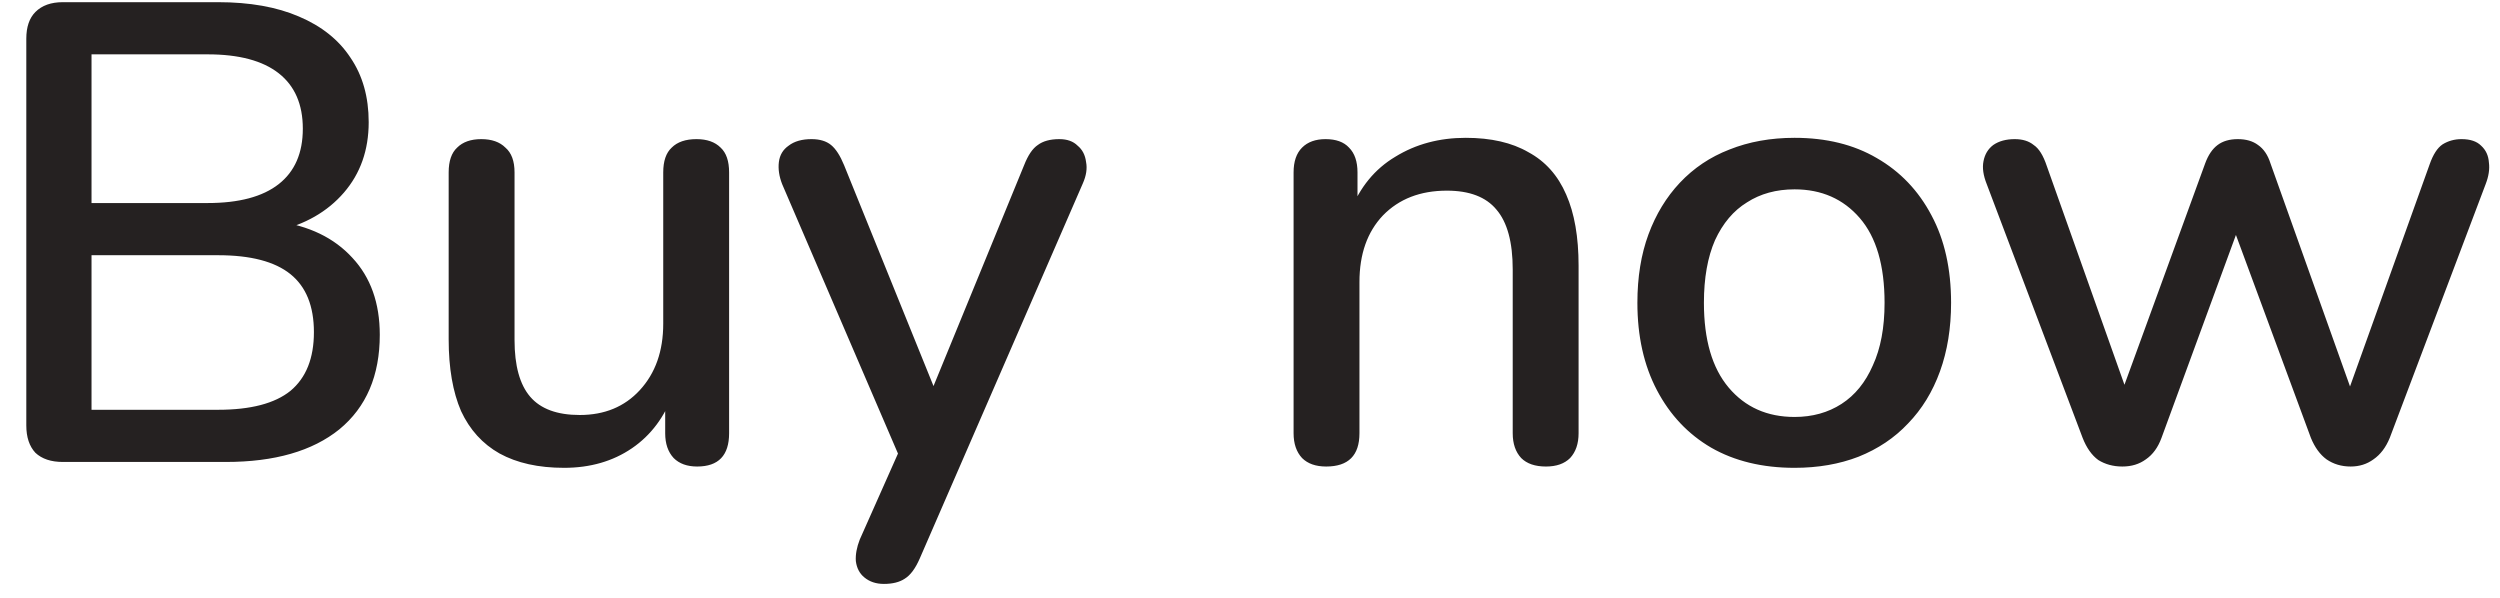 <svg width="92" height="22" viewBox="0 0 92 22" fill="none" xmlns="http://www.w3.org/2000/svg">
<path d="M2.312 17C1.88 17 1.544 16.888 1.304 16.664C1.08 16.424 0.968 16.088 0.968 15.656V1.424C0.968 0.992 1.08 0.664 1.304 0.44C1.544 0.2 1.88 0.08 2.312 0.08H8.024C9.192 0.08 10.184 0.256 11 0.608C11.832 0.96 12.464 1.464 12.896 2.12C13.344 2.776 13.568 3.568 13.568 4.496C13.568 5.52 13.264 6.384 12.656 7.088C12.048 7.792 11.224 8.264 10.184 8.504V8.144C11.368 8.304 12.296 8.752 12.968 9.488C13.64 10.208 13.976 11.152 13.976 12.32C13.976 13.824 13.48 14.984 12.488 15.8C11.496 16.6 10.104 17 8.312 17H2.312ZM3.368 15.08H8.024C9.224 15.08 10.112 14.848 10.688 14.384C11.264 13.904 11.552 13.184 11.552 12.224C11.552 11.264 11.264 10.552 10.688 10.088C10.112 9.624 9.224 9.392 8.024 9.392H3.368V15.08ZM3.368 7.472H7.64C8.792 7.472 9.664 7.24 10.256 6.776C10.848 6.312 11.144 5.632 11.144 4.736C11.144 3.84 10.848 3.16 10.256 2.696C9.664 2.232 8.792 2 7.64 2H3.368V7.472ZM20.759 17.216C19.815 17.216 19.023 17.04 18.383 16.688C17.759 16.336 17.287 15.816 16.967 15.128C16.663 14.424 16.511 13.544 16.511 12.488V6.344C16.511 5.928 16.615 5.624 16.823 5.432C17.031 5.224 17.327 5.12 17.711 5.12C18.095 5.12 18.391 5.224 18.599 5.432C18.823 5.624 18.935 5.928 18.935 6.344V12.512C18.935 13.456 19.127 14.152 19.511 14.6C19.895 15.048 20.503 15.272 21.335 15.272C22.247 15.272 22.983 14.968 23.543 14.36C24.119 13.736 24.407 12.92 24.407 11.912V6.344C24.407 5.928 24.511 5.624 24.719 5.432C24.927 5.224 25.231 5.12 25.631 5.12C26.015 5.12 26.311 5.224 26.519 5.432C26.727 5.624 26.831 5.928 26.831 6.344V15.944C26.831 16.76 26.439 17.168 25.655 17.168C25.287 17.168 24.999 17.064 24.791 16.856C24.583 16.632 24.479 16.328 24.479 15.944V13.904L24.791 14.432C24.471 15.328 23.959 16.016 23.255 16.496C22.551 16.976 21.719 17.216 20.759 17.216ZM32.527 21.488C32.239 21.488 31.999 21.408 31.807 21.248C31.631 21.104 31.527 20.904 31.495 20.648C31.479 20.408 31.527 20.144 31.639 19.856L33.271 16.184V17.216L28.783 6.776C28.671 6.488 28.631 6.216 28.663 5.96C28.695 5.704 28.815 5.504 29.023 5.36C29.231 5.2 29.511 5.12 29.863 5.12C30.167 5.12 30.407 5.192 30.583 5.336C30.759 5.48 30.919 5.728 31.063 6.08L34.687 15.032H34.015L37.687 6.08C37.831 5.712 37.999 5.464 38.191 5.336C38.383 5.192 38.647 5.12 38.983 5.12C39.271 5.12 39.495 5.2 39.655 5.36C39.831 5.504 39.935 5.704 39.967 5.96C40.015 6.2 39.975 6.464 39.847 6.752L33.847 20.552C33.687 20.92 33.503 21.168 33.295 21.296C33.103 21.424 32.847 21.488 32.527 21.488ZM48.804 17.168C48.42 17.168 48.124 17.064 47.916 16.856C47.708 16.632 47.604 16.328 47.604 15.944V6.344C47.604 5.944 47.708 5.64 47.916 5.432C48.124 5.224 48.412 5.12 48.78 5.12C49.164 5.12 49.452 5.224 49.644 5.432C49.852 5.64 49.956 5.944 49.956 6.344V8.216L49.692 7.784C50.044 6.888 50.596 6.216 51.348 5.768C52.1 5.304 52.964 5.072 53.94 5.072C54.868 5.072 55.636 5.248 56.244 5.6C56.868 5.936 57.332 6.456 57.636 7.16C57.94 7.848 58.092 8.72 58.092 9.776V15.944C58.092 16.328 57.988 16.632 57.78 16.856C57.572 17.064 57.276 17.168 56.892 17.168C56.492 17.168 56.188 17.064 55.98 16.856C55.772 16.632 55.668 16.328 55.668 15.944V9.92C55.668 8.912 55.468 8.176 55.068 7.712C54.684 7.248 54.076 7.016 53.244 7.016C52.268 7.016 51.484 7.32 50.892 7.928C50.316 8.536 50.028 9.352 50.028 10.376V15.944C50.028 16.76 49.62 17.168 48.804 17.168ZM66.04 17.216C64.856 17.216 63.832 16.968 62.968 16.472C62.12 15.976 61.456 15.272 60.976 14.36C60.496 13.448 60.256 12.376 60.256 11.144C60.256 10.2 60.392 9.36 60.664 8.624C60.936 7.888 61.32 7.256 61.816 6.728C62.328 6.184 62.936 5.776 63.64 5.504C64.36 5.216 65.16 5.072 66.04 5.072C67.208 5.072 68.216 5.32 69.064 5.816C69.928 6.312 70.6 7.016 71.08 7.928C71.56 8.824 71.8 9.896 71.8 11.144C71.8 12.072 71.664 12.912 71.392 13.664C71.12 14.416 70.728 15.056 70.216 15.584C69.72 16.112 69.112 16.52 68.392 16.808C67.688 17.08 66.904 17.216 66.04 17.216ZM66.04 15.344C66.696 15.344 67.272 15.184 67.768 14.864C68.264 14.544 68.648 14.072 68.92 13.448C69.208 12.824 69.352 12.056 69.352 11.144C69.352 9.768 69.048 8.728 68.44 8.024C67.832 7.32 67.032 6.968 66.04 6.968C65.368 6.968 64.784 7.128 64.288 7.448C63.792 7.752 63.4 8.216 63.112 8.84C62.84 9.464 62.704 10.232 62.704 11.144C62.704 12.504 63.008 13.544 63.616 14.264C64.224 14.984 65.032 15.344 66.04 15.344ZM78.104 17.168C77.768 17.168 77.472 17.088 77.216 16.928C76.976 16.752 76.784 16.48 76.64 16.112L73.112 6.776C72.984 6.456 72.944 6.176 72.992 5.936C73.04 5.68 73.16 5.48 73.352 5.336C73.56 5.192 73.824 5.12 74.144 5.12C74.432 5.12 74.664 5.192 74.84 5.336C75.032 5.464 75.192 5.72 75.32 6.104L78.464 14.96H77.888L81.152 6.008C81.264 5.704 81.416 5.48 81.608 5.336C81.8 5.192 82.048 5.12 82.352 5.12C82.656 5.12 82.904 5.192 83.096 5.336C83.304 5.48 83.456 5.704 83.552 6.008L86.744 14.96H86.216L89.408 6.056C89.536 5.688 89.696 5.44 89.888 5.312C90.096 5.184 90.328 5.12 90.584 5.12C90.904 5.12 91.144 5.2 91.304 5.36C91.48 5.52 91.576 5.728 91.592 5.984C91.624 6.224 91.584 6.488 91.472 6.776L87.944 16.112C87.8 16.464 87.6 16.728 87.344 16.904C87.104 17.08 86.824 17.168 86.504 17.168C86.168 17.168 85.872 17.08 85.616 16.904C85.376 16.728 85.184 16.464 85.04 16.112L81.68 7.016H82.88L79.544 16.112C79.416 16.464 79.224 16.728 78.968 16.904C78.728 17.08 78.44 17.168 78.104 17.168Z" fill="#252121"/>
</svg>
